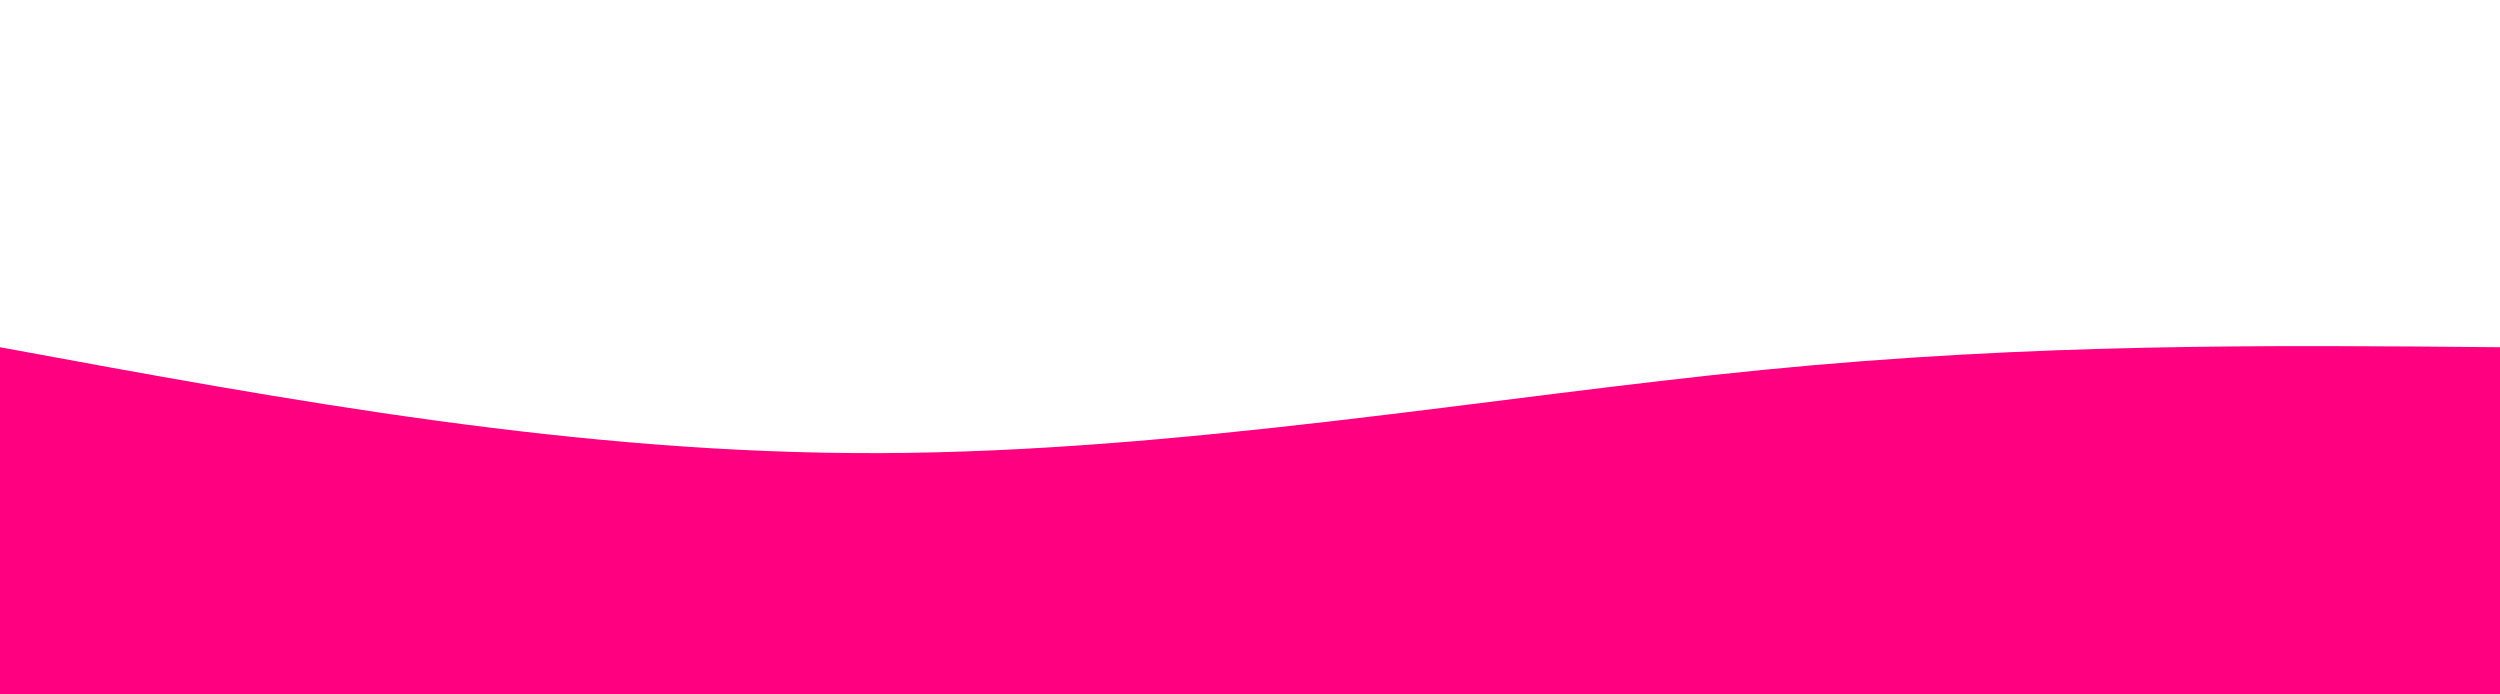 <svg width="100%" height="100%" id="svg" viewBox="0 0 1440 400" xmlns="http://www.w3.org/2000/svg"
    class="transition duration-300 ease-in-out delay-150">
    <style>
        .path-0 {
            animation: pathAnim-0 4s;
            animation-timing-function: ease-in-out;
            animation-iteration-count: infinite;
        }

        @keyframes pathAnim-0 {
            0% {
                d: path("M 0,400 C 0,400 0,200 0,200 C 166.933,230.8 333.867,261.6 507,261 C 680.133,260.4 859.467,228.4 1016,213 C 1172.533,197.6 1306.267,198.8 1440,200 C 1440,200 1440,400 1440,400 Z");
            }

            25% {
                d: path("M 0,400 C 0,400 0,200 0,200 C 130.533,231.6 261.067,263.2 408,264 C 554.933,264.8 718.267,234.8 893,219 C 1067.733,203.2 1253.867,201.6 1440,200 C 1440,200 1440,400 1440,400 Z");
            }

            50% {
                d: path("M 0,400 C 0,400 0,200 0,200 C 196.4,191.467 392.8,182.933 569,173 C 745.2,163.067 901.2,151.733 1043,156 C 1184.8,160.267 1312.4,180.133 1440,200 C 1440,200 1440,400 1440,400 Z");
            }

            75% {
                d: path("M 0,400 C 0,400 0,200 0,200 C 145.333,191.333 290.667,182.667 437,180 C 583.333,177.333 730.667,180.667 898,185 C 1065.333,189.333 1252.667,194.667 1440,200 C 1440,200 1440,400 1440,400 Z");
            }

            100% {
                d: path("M 0,400 C 0,400 0,200 0,200 C 166.933,230.8 333.867,261.6 507,261 C 680.133,260.4 859.467,228.4 1016,213 C 1172.533,197.6 1306.267,198.8 1440,200 C 1440,200 1440,400 1440,400 Z");
            }
        }
    </style>
    <path
        d="M 0,400 C 0,400 0,200 0,200 C 166.933,230.8 333.867,261.6 507,261 C 680.133,260.4 859.467,228.4 1016,213 C 1172.533,197.6 1306.267,198.8 1440,200 C 1440,200 1440,400 1440,400 Z"
        stroke="none" stroke-width="0" fill="#ff0080ff"
        class="transition-all duration-300 ease-in-out delay-150 path-0"></path>
</svg>